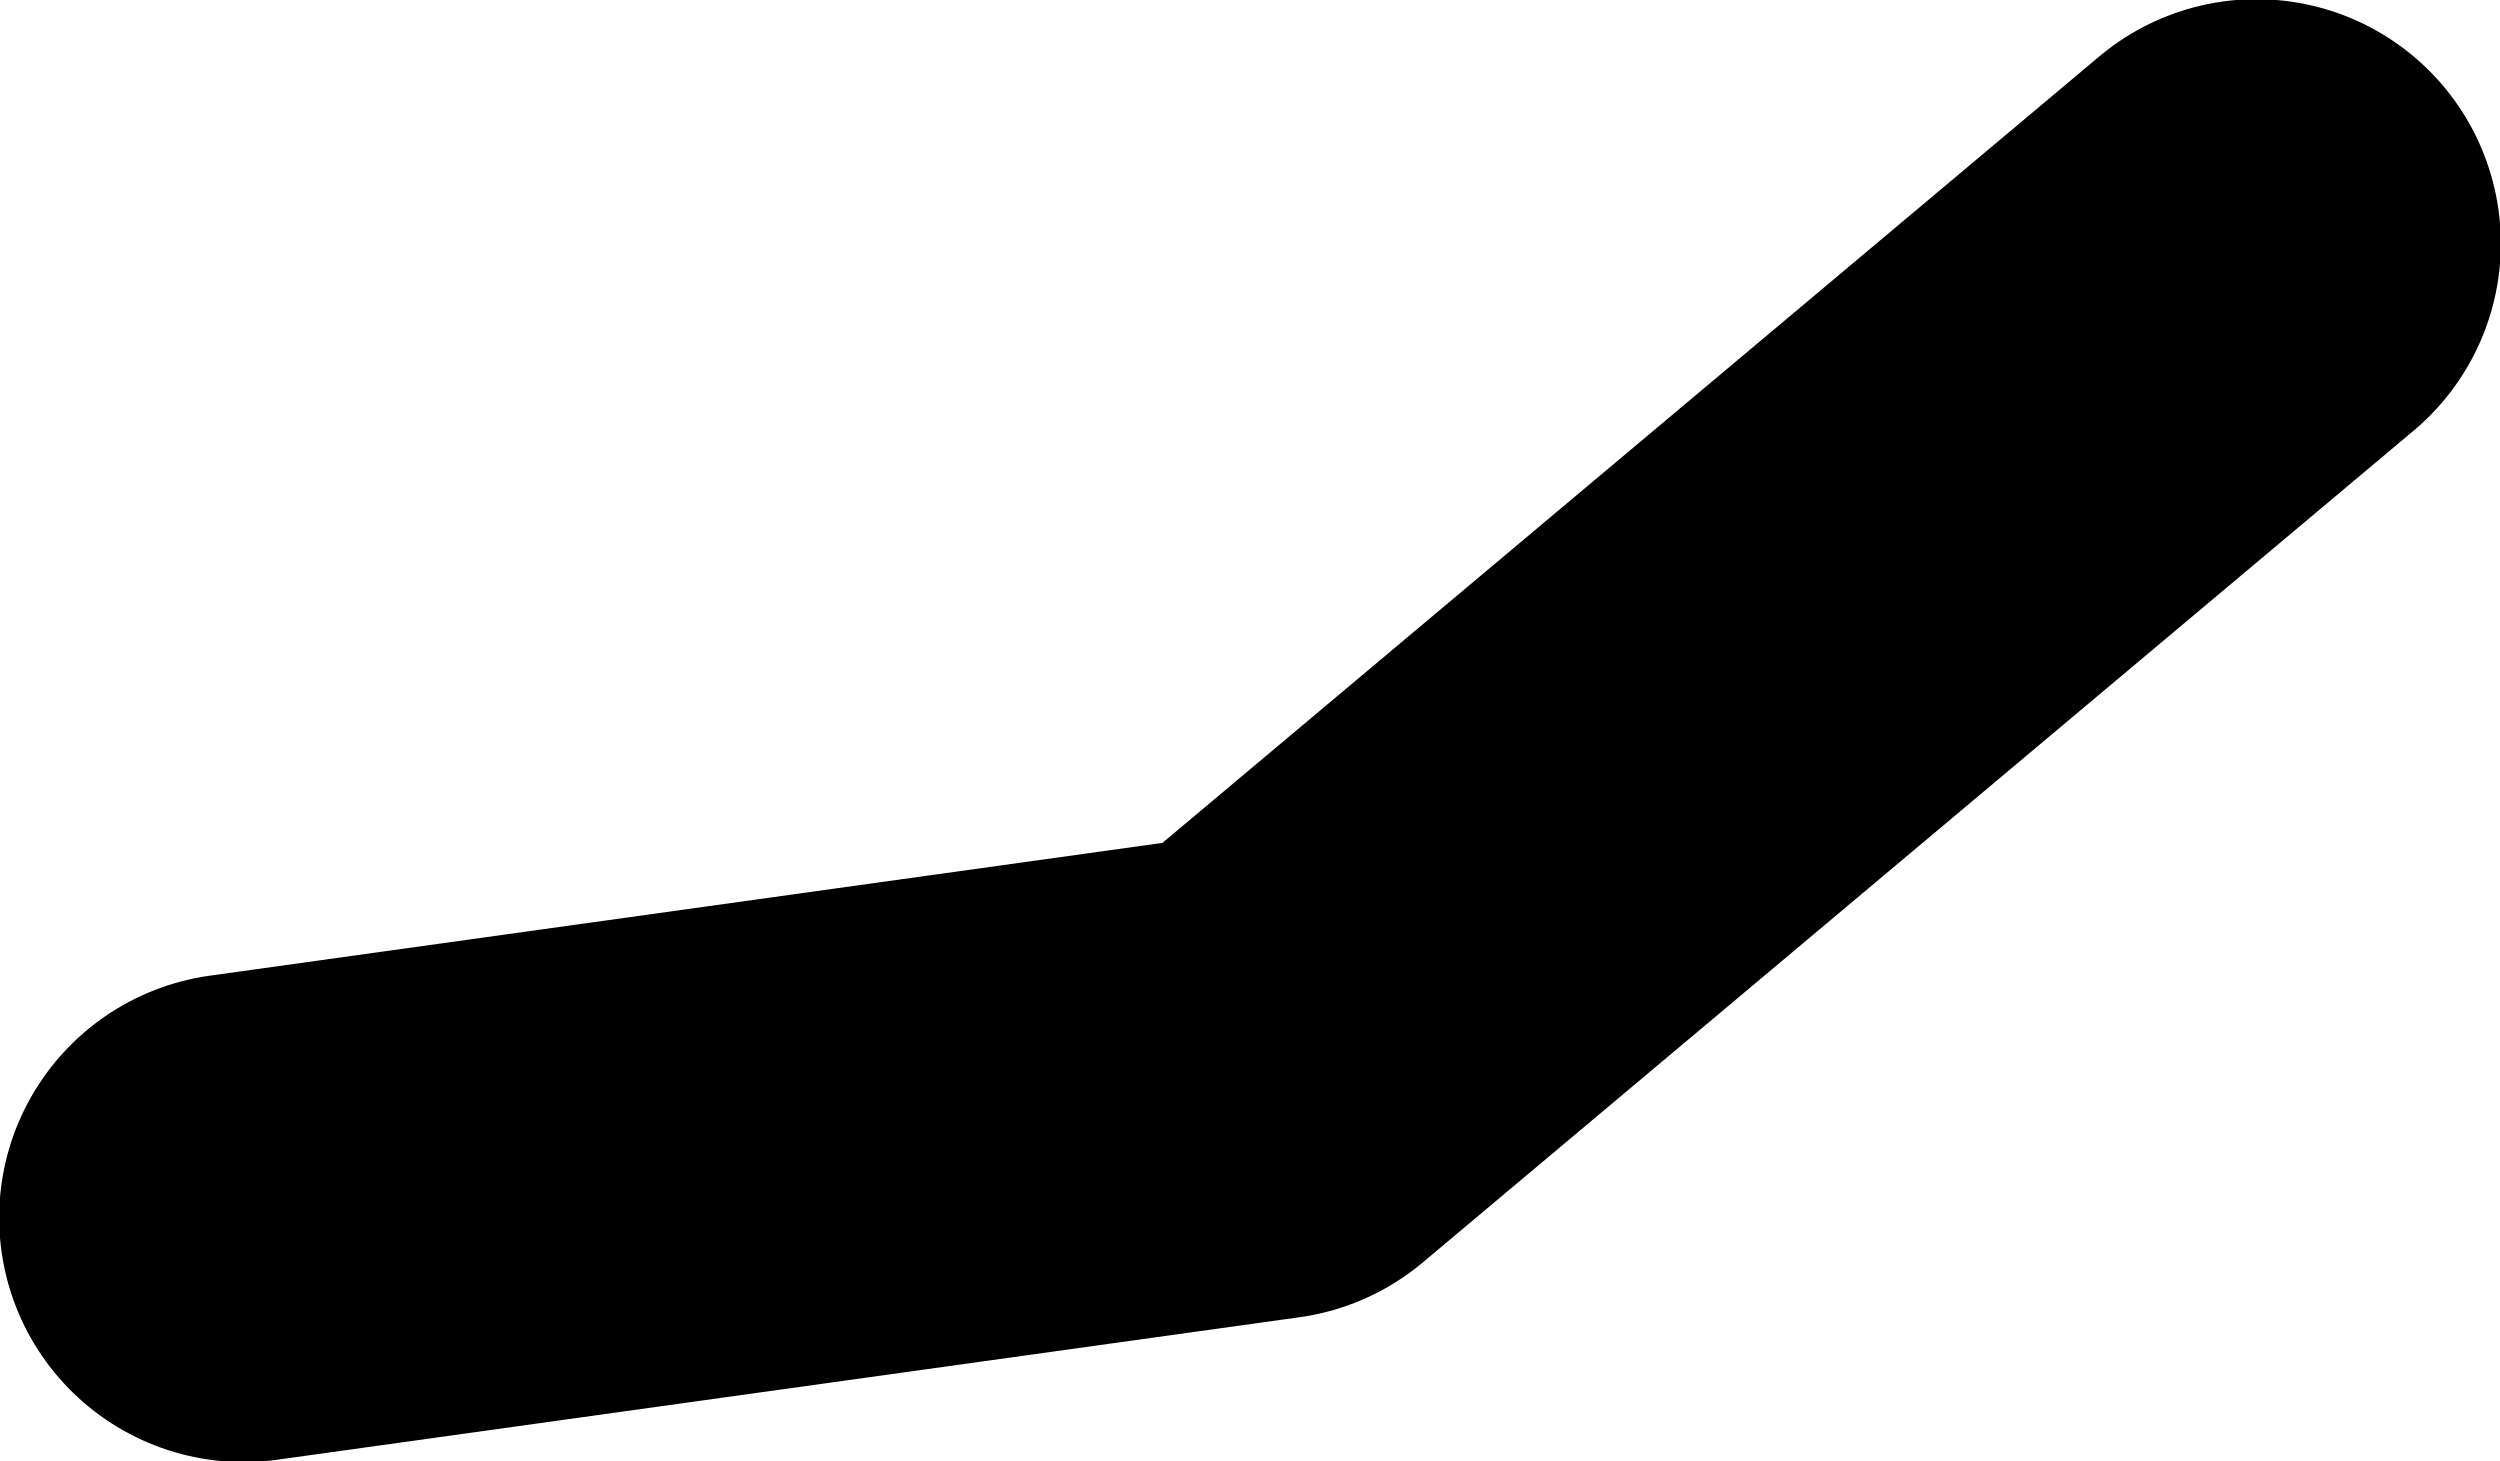 <?xml version="1.0" encoding="UTF-8" standalone="no"?>
<svg xmlns:xlink="http://www.w3.org/1999/xlink" height="44.1px" width="75.45px" xmlns="http://www.w3.org/2000/svg">
  <g transform="matrix(1.0, 0.0, 0.0, 1.0, 51.0, -41.7)">
    <path d="M17.1 49.05 L-12.8 74.15 -43.65 78.45" fill="none" stroke="#000000" stroke-linecap="round" stroke-linejoin="round" stroke-width="14.75"/>
  </g>
</svg>
